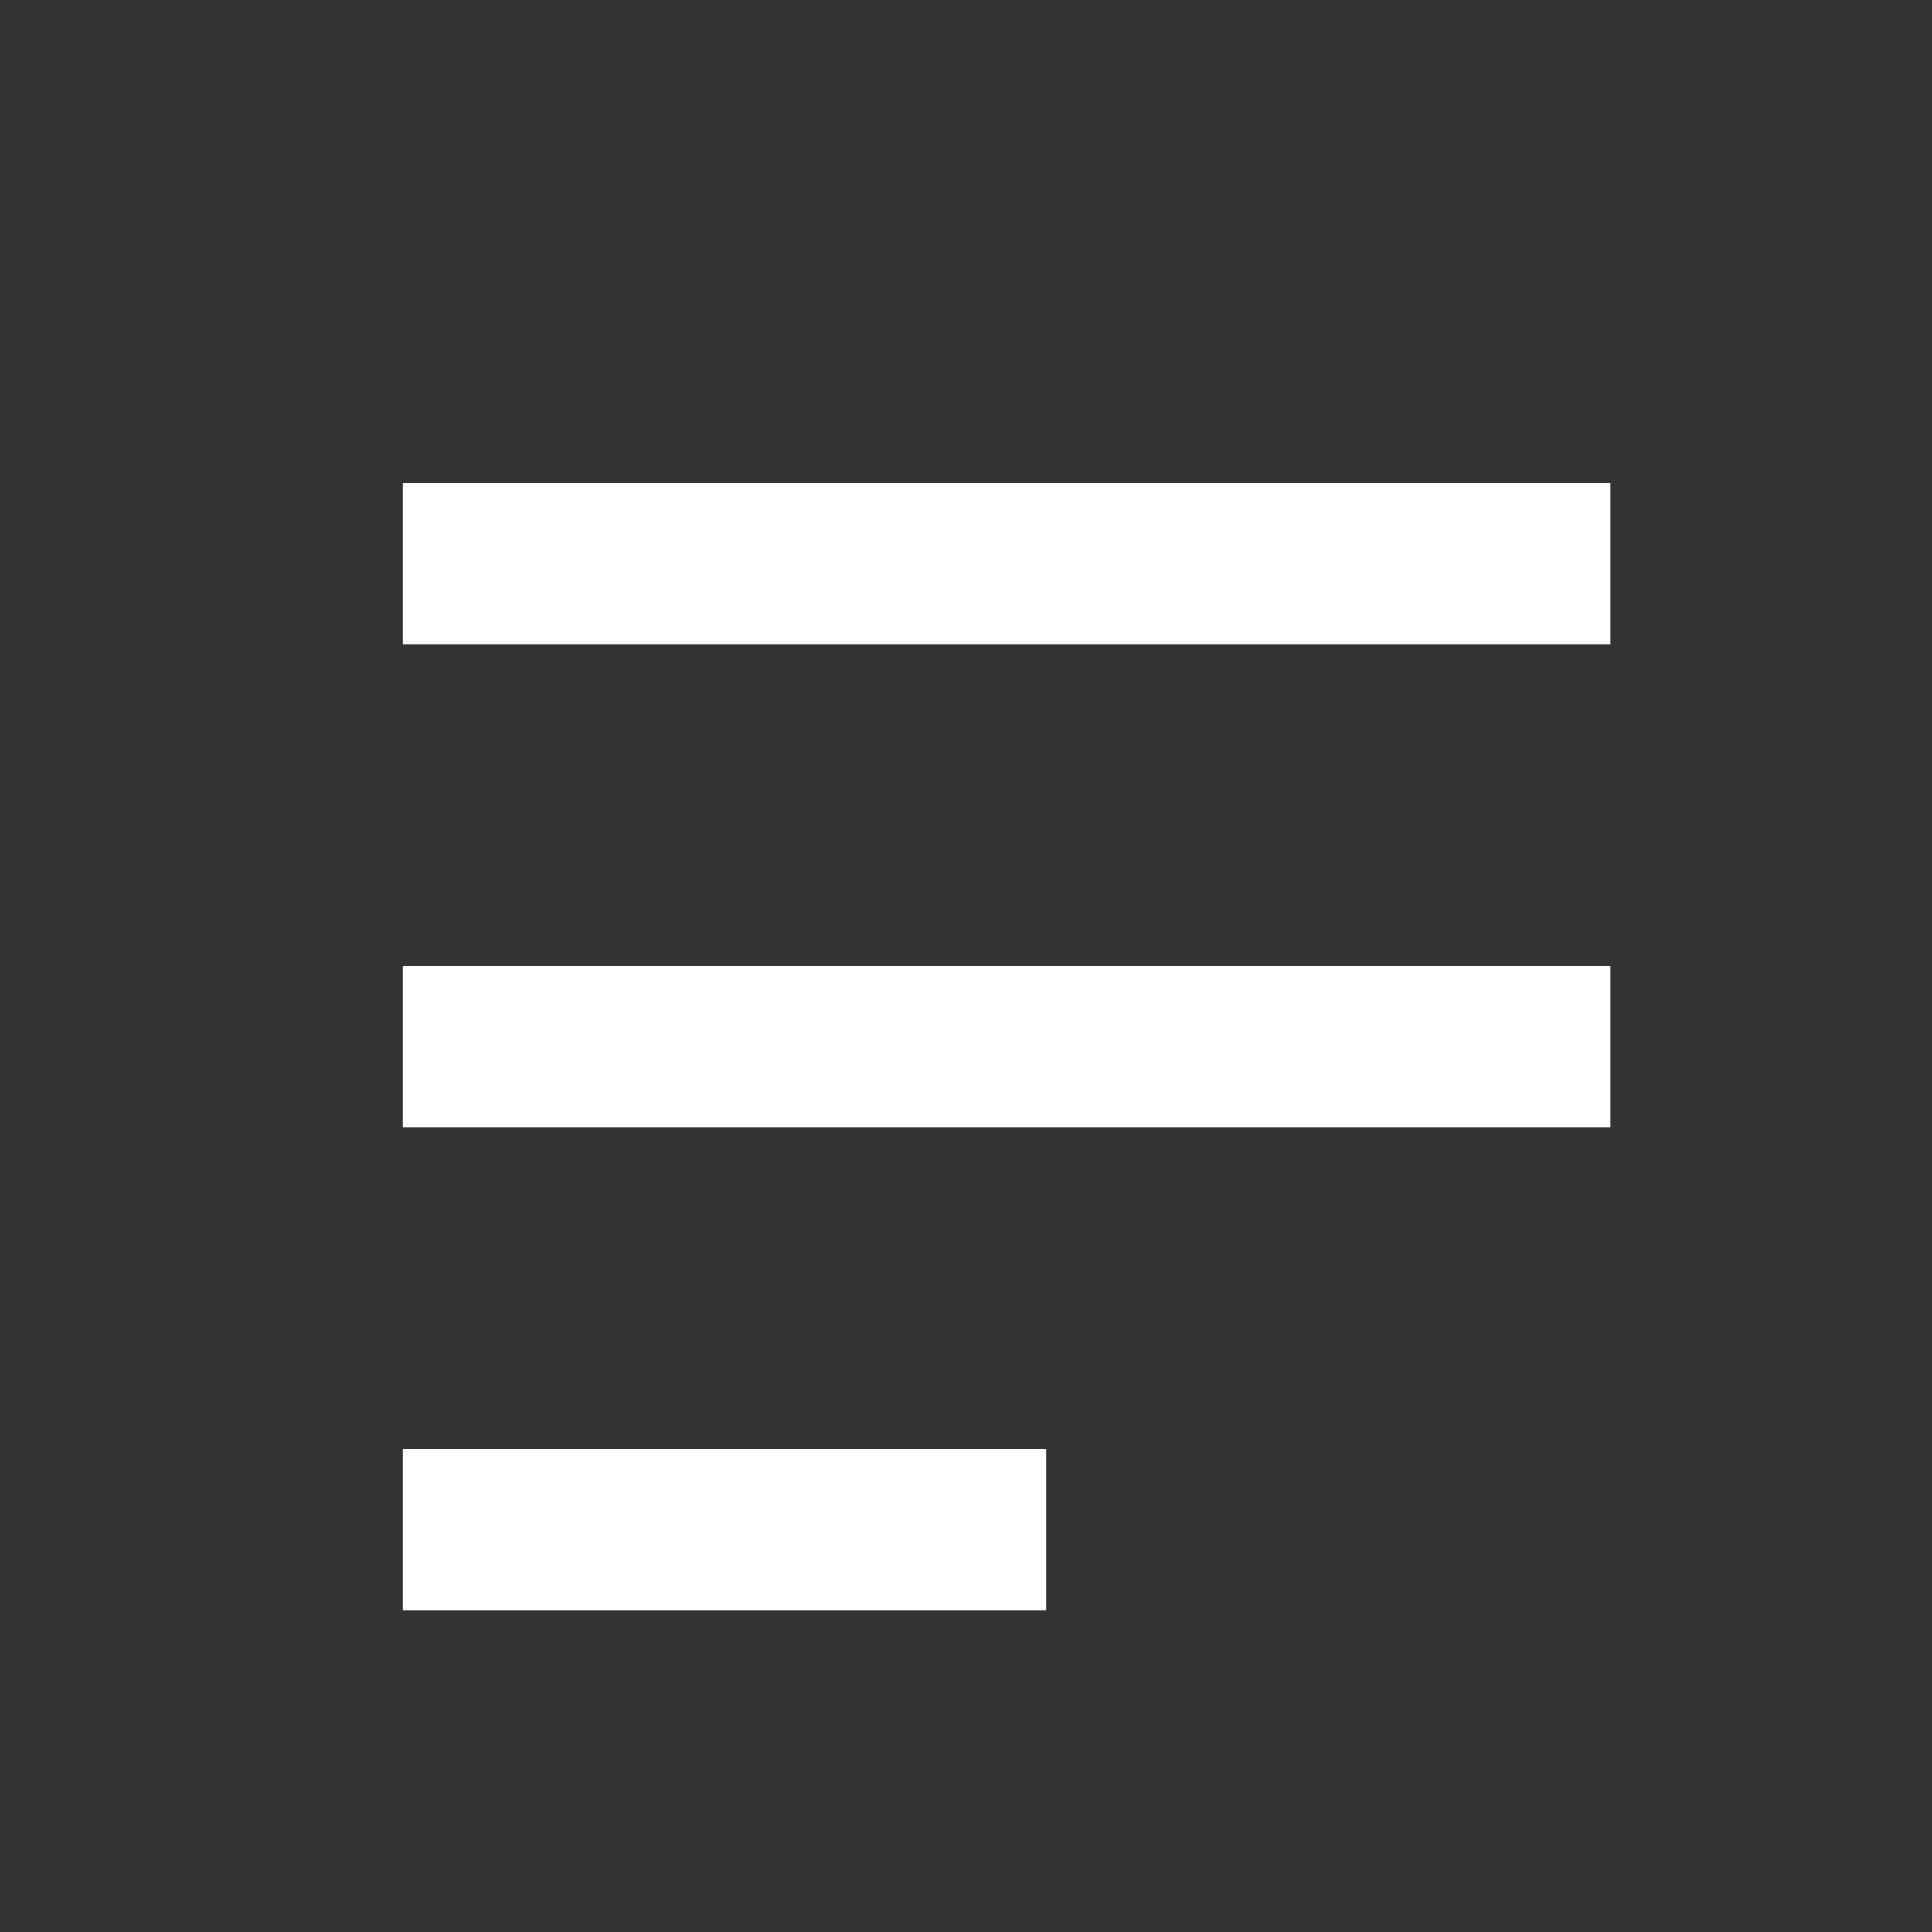 <svg width="24" height="24" viewBox="0 0 24 24" fill="none" xmlns="http://www.w3.org/2000/svg">
<rect x="0" y="0" width="24" height="24" fill="#333333" stroke="none"/>
<line x1="5" y1="7" x2="20" y2="7" stroke="white" stroke-width="2"/>
<line x1="5" y1="13" x2="20" y2="13" stroke="white" stroke-width="2"/>
<line x1="5" y1="19" x2="13" y2="19" stroke="white" stroke-width="2"/>
</svg>

